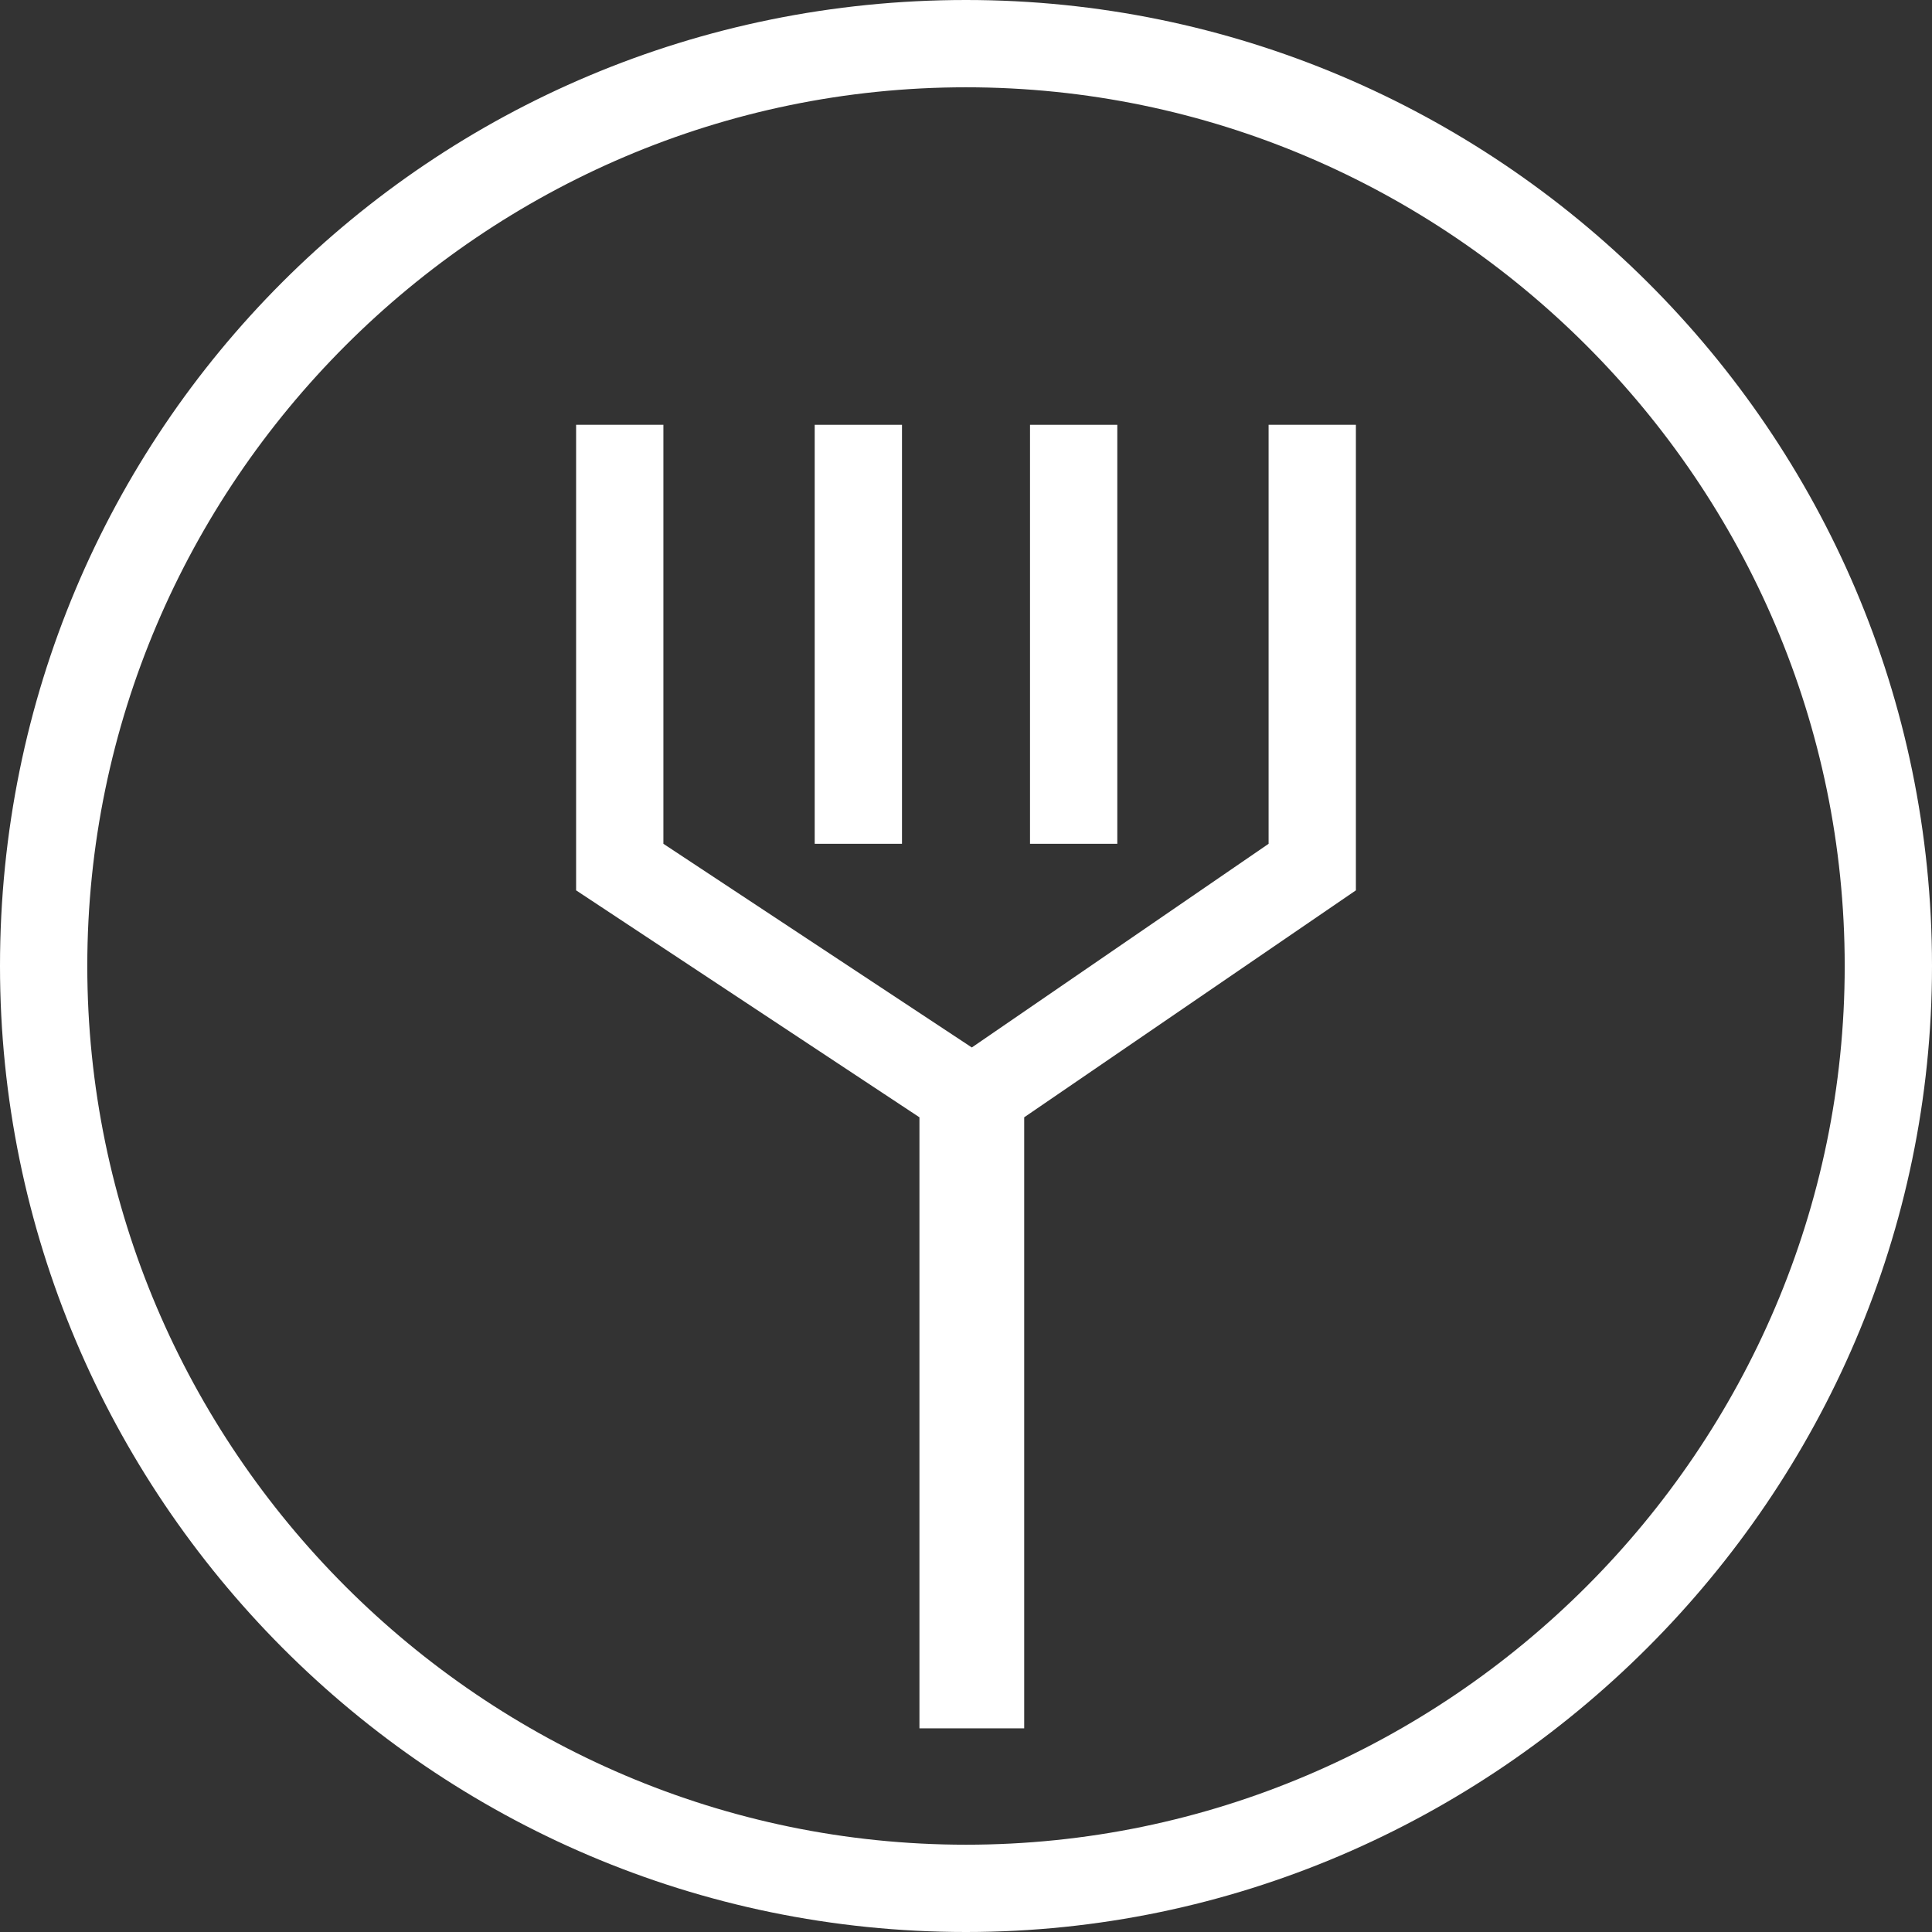 <?xml version="1.0" encoding="utf-8"?>
<!-- Generator: Adobe Illustrator 18.1.0, SVG Export Plug-In . SVG Version: 6.00 Build 0)  -->
<!DOCTYPE svg PUBLIC "-//W3C//DTD SVG 1.1//EN" "http://www.w3.org/Graphics/SVG/1.1/DTD/svg11.dtd">
<svg version="1.1" id="Layer_1" xmlns="http://www.w3.org/2000/svg" xmlns:xlink="http://www.w3.org/1999/xlink" x="0px" y="0px"
	 viewBox="0 0 33.2 33.2" enable-background="new 0 0 33.2 33.2" xml:space="preserve">
<rect x="0" y="0" width="33.2" height="33.2" fill="#333333" stroke="none"/>
<g>
	<g>
		<path fill="#FFFFFF" d="M16.6,33.2C7.4,33.2,0,25.7,0,16.6C0,7.4,7.4,0,16.6,0c9.1,0,16.6,7.4,16.6,16.6
			C33.2,25.7,25.7,33.2,16.6,33.2z M16.6,1.5C8.3,1.5,1.5,8.3,1.5,16.6c0,8.3,6.8,15.1,15.1,15.1c8.3,0,15.1-6.8,15.1-15.1
			C31.7,8.3,24.9,1.5,16.6,1.5z"/>
	</g>
	<polygon fill="#FFFFFF" points="23.3,7.3 21.8,7.3 21.8,14.5 16.7,18 11.4,14.5 11.4,7.3 9.9,7.3 9.9,15.3 15.8,19.2 15.8,29.7 
		17.6,29.7 17.6,19.2 23.3,15.3 	"/>
	<g>
		<rect x="17.7" y="7.3" fill="#FFFFFF" width="1.5" height="7.2"/>
	</g>
	<g>
		<rect x="14" y="7.3" fill="#FFFFFF" width="1.5" height="7.2"/>
	</g>
</g>
</svg>

